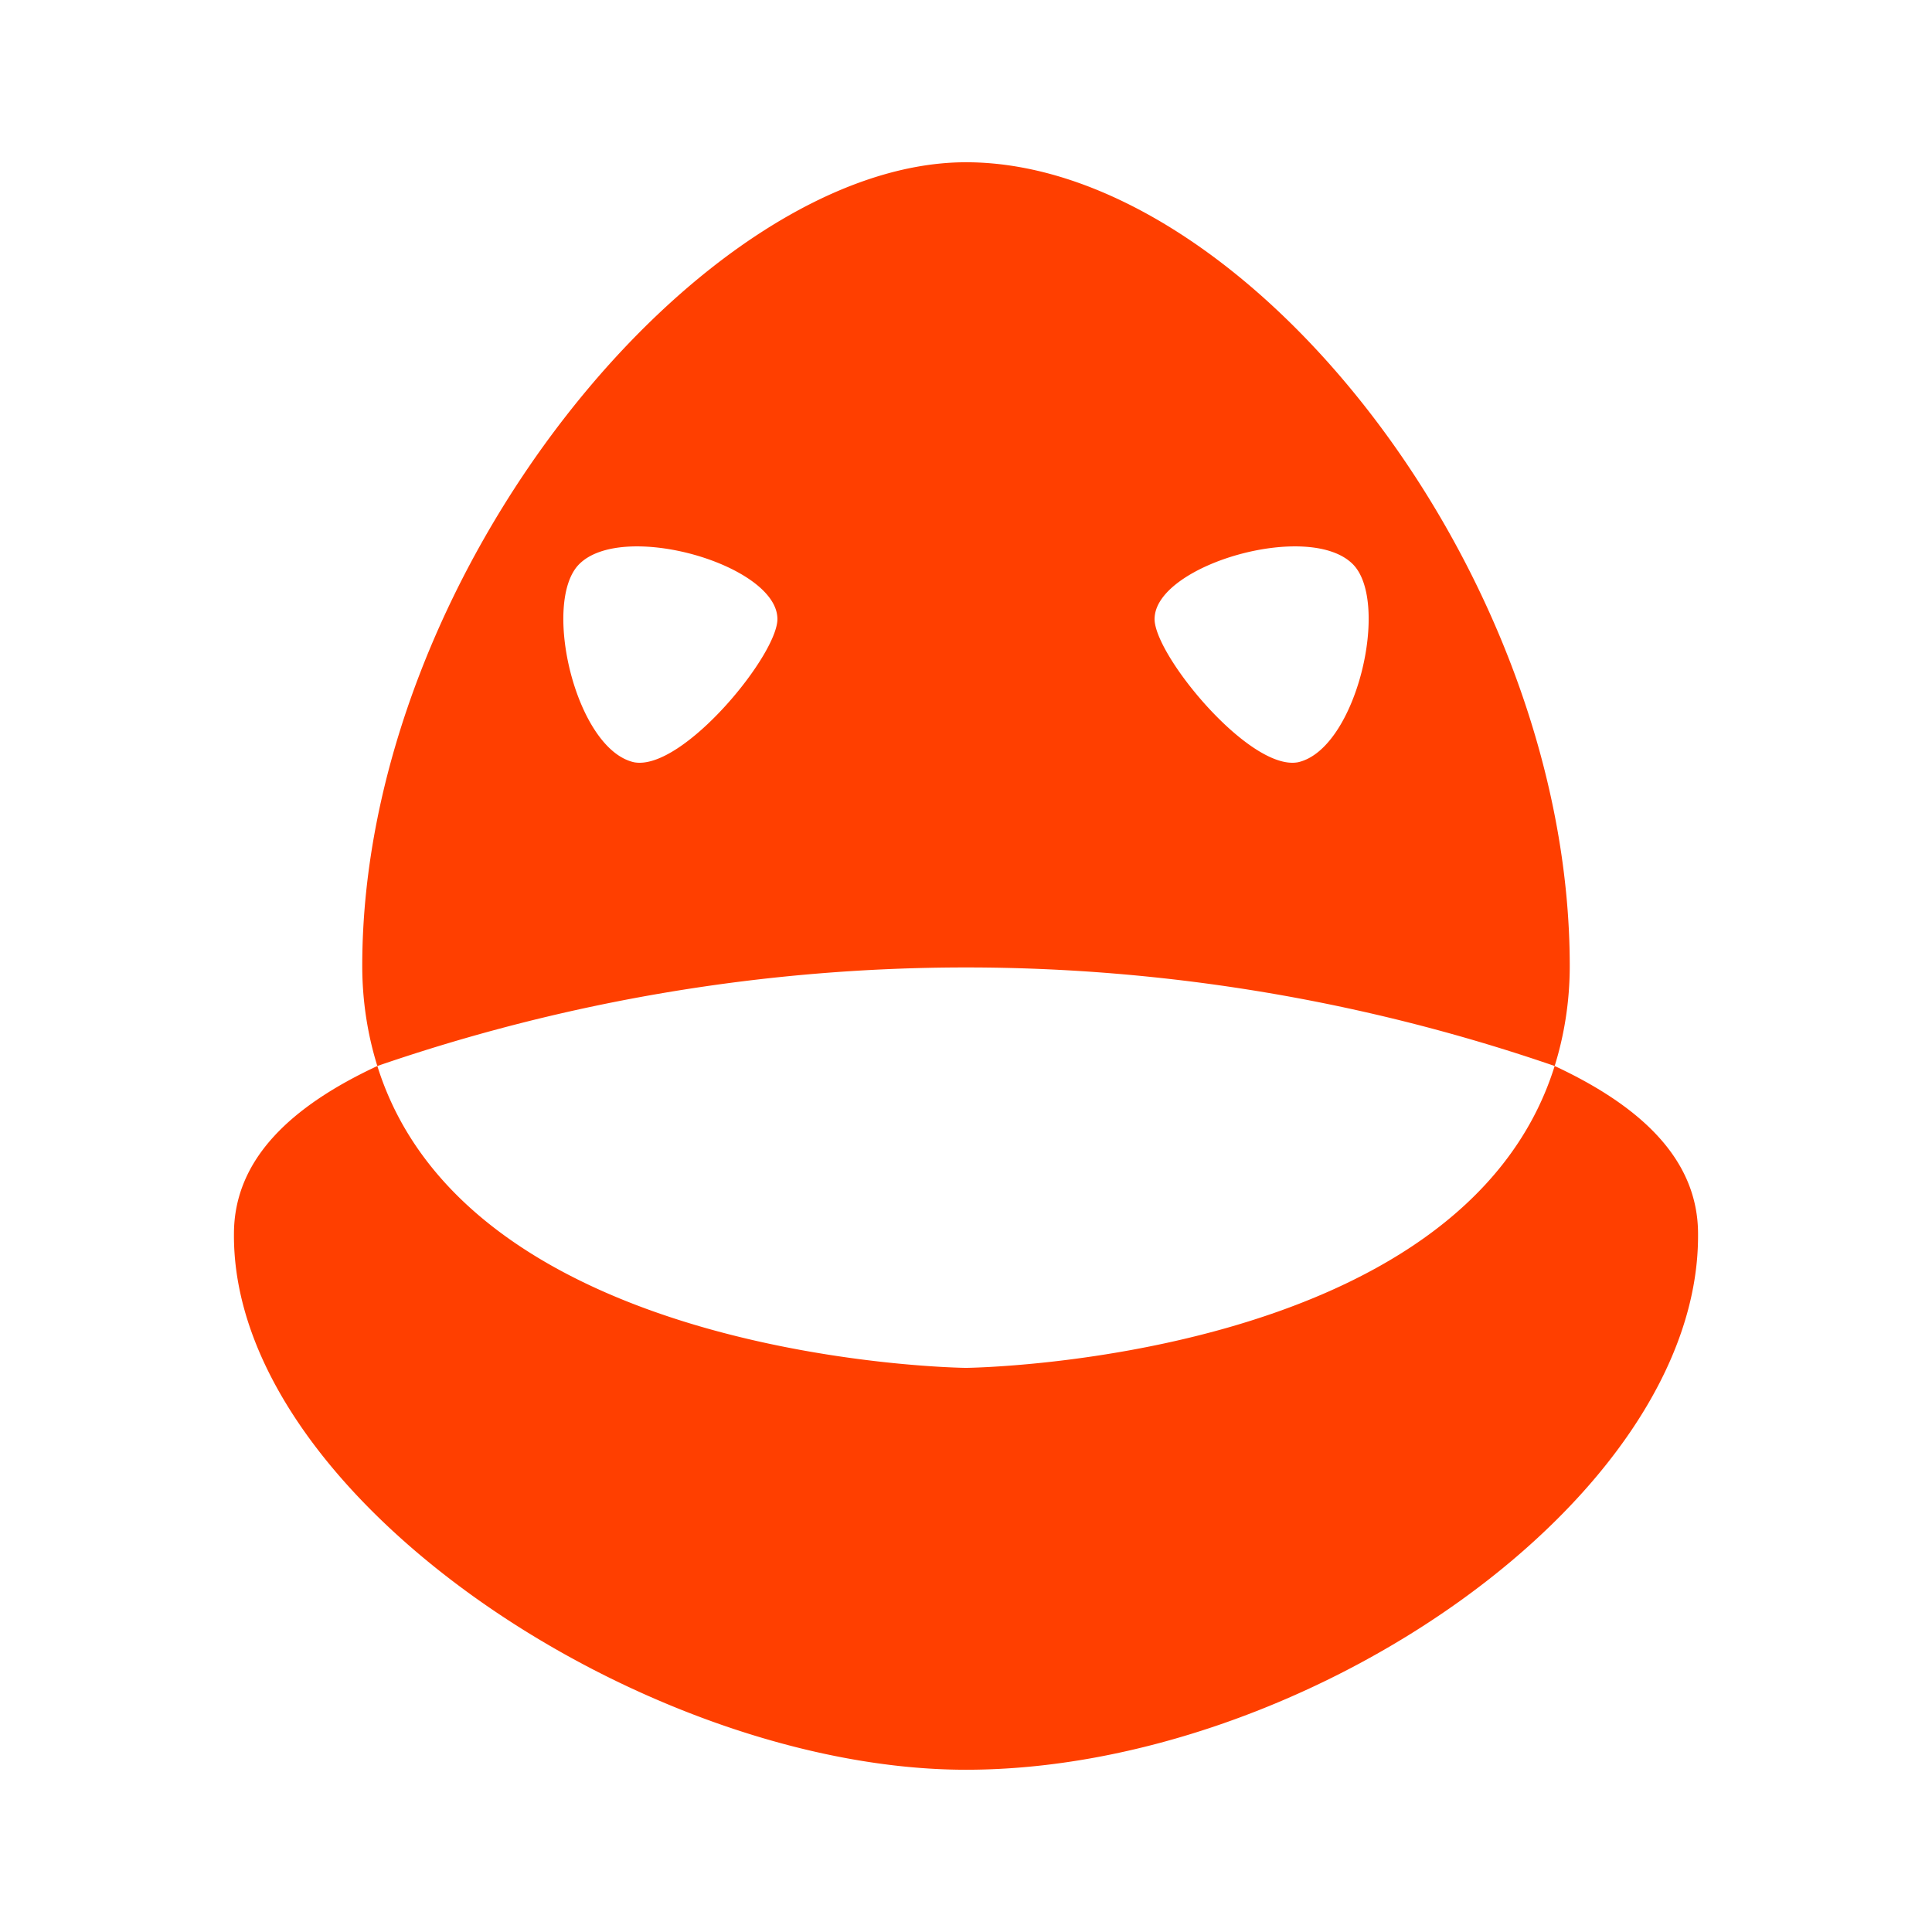 <svg xmlns="http://www.w3.org/2000/svg" fill-rule="evenodd" stroke-linejoin="round" stroke-miterlimit="2" clip-rule="evenodd" viewBox="0 0 1024 1024"><path fill="none" d="M0 0h1024v1024H0z"/><path fill="#ff3f00" d="M200 565c-5-16-8-34-8-53 0-209 181-426 320-426 148 0 320 217 320 426 0 19-3 37-8 53 45 21 76 49 76 89 1 140-208 284-388 284-169 0-389-144-388-284 0-40 31-68 76-89zm624 0a958 958 0 00-624 0c49 157 311 160 312 160s263-3 312-160zM307 299c-20 20-2 98 29 105 26 5 78-59 76-77-2-28-82-51-105-28zm410 0c20 20 2 98-29 105-26 5-78-59-76-77 2-28 82-51 105-28z"/></svg>